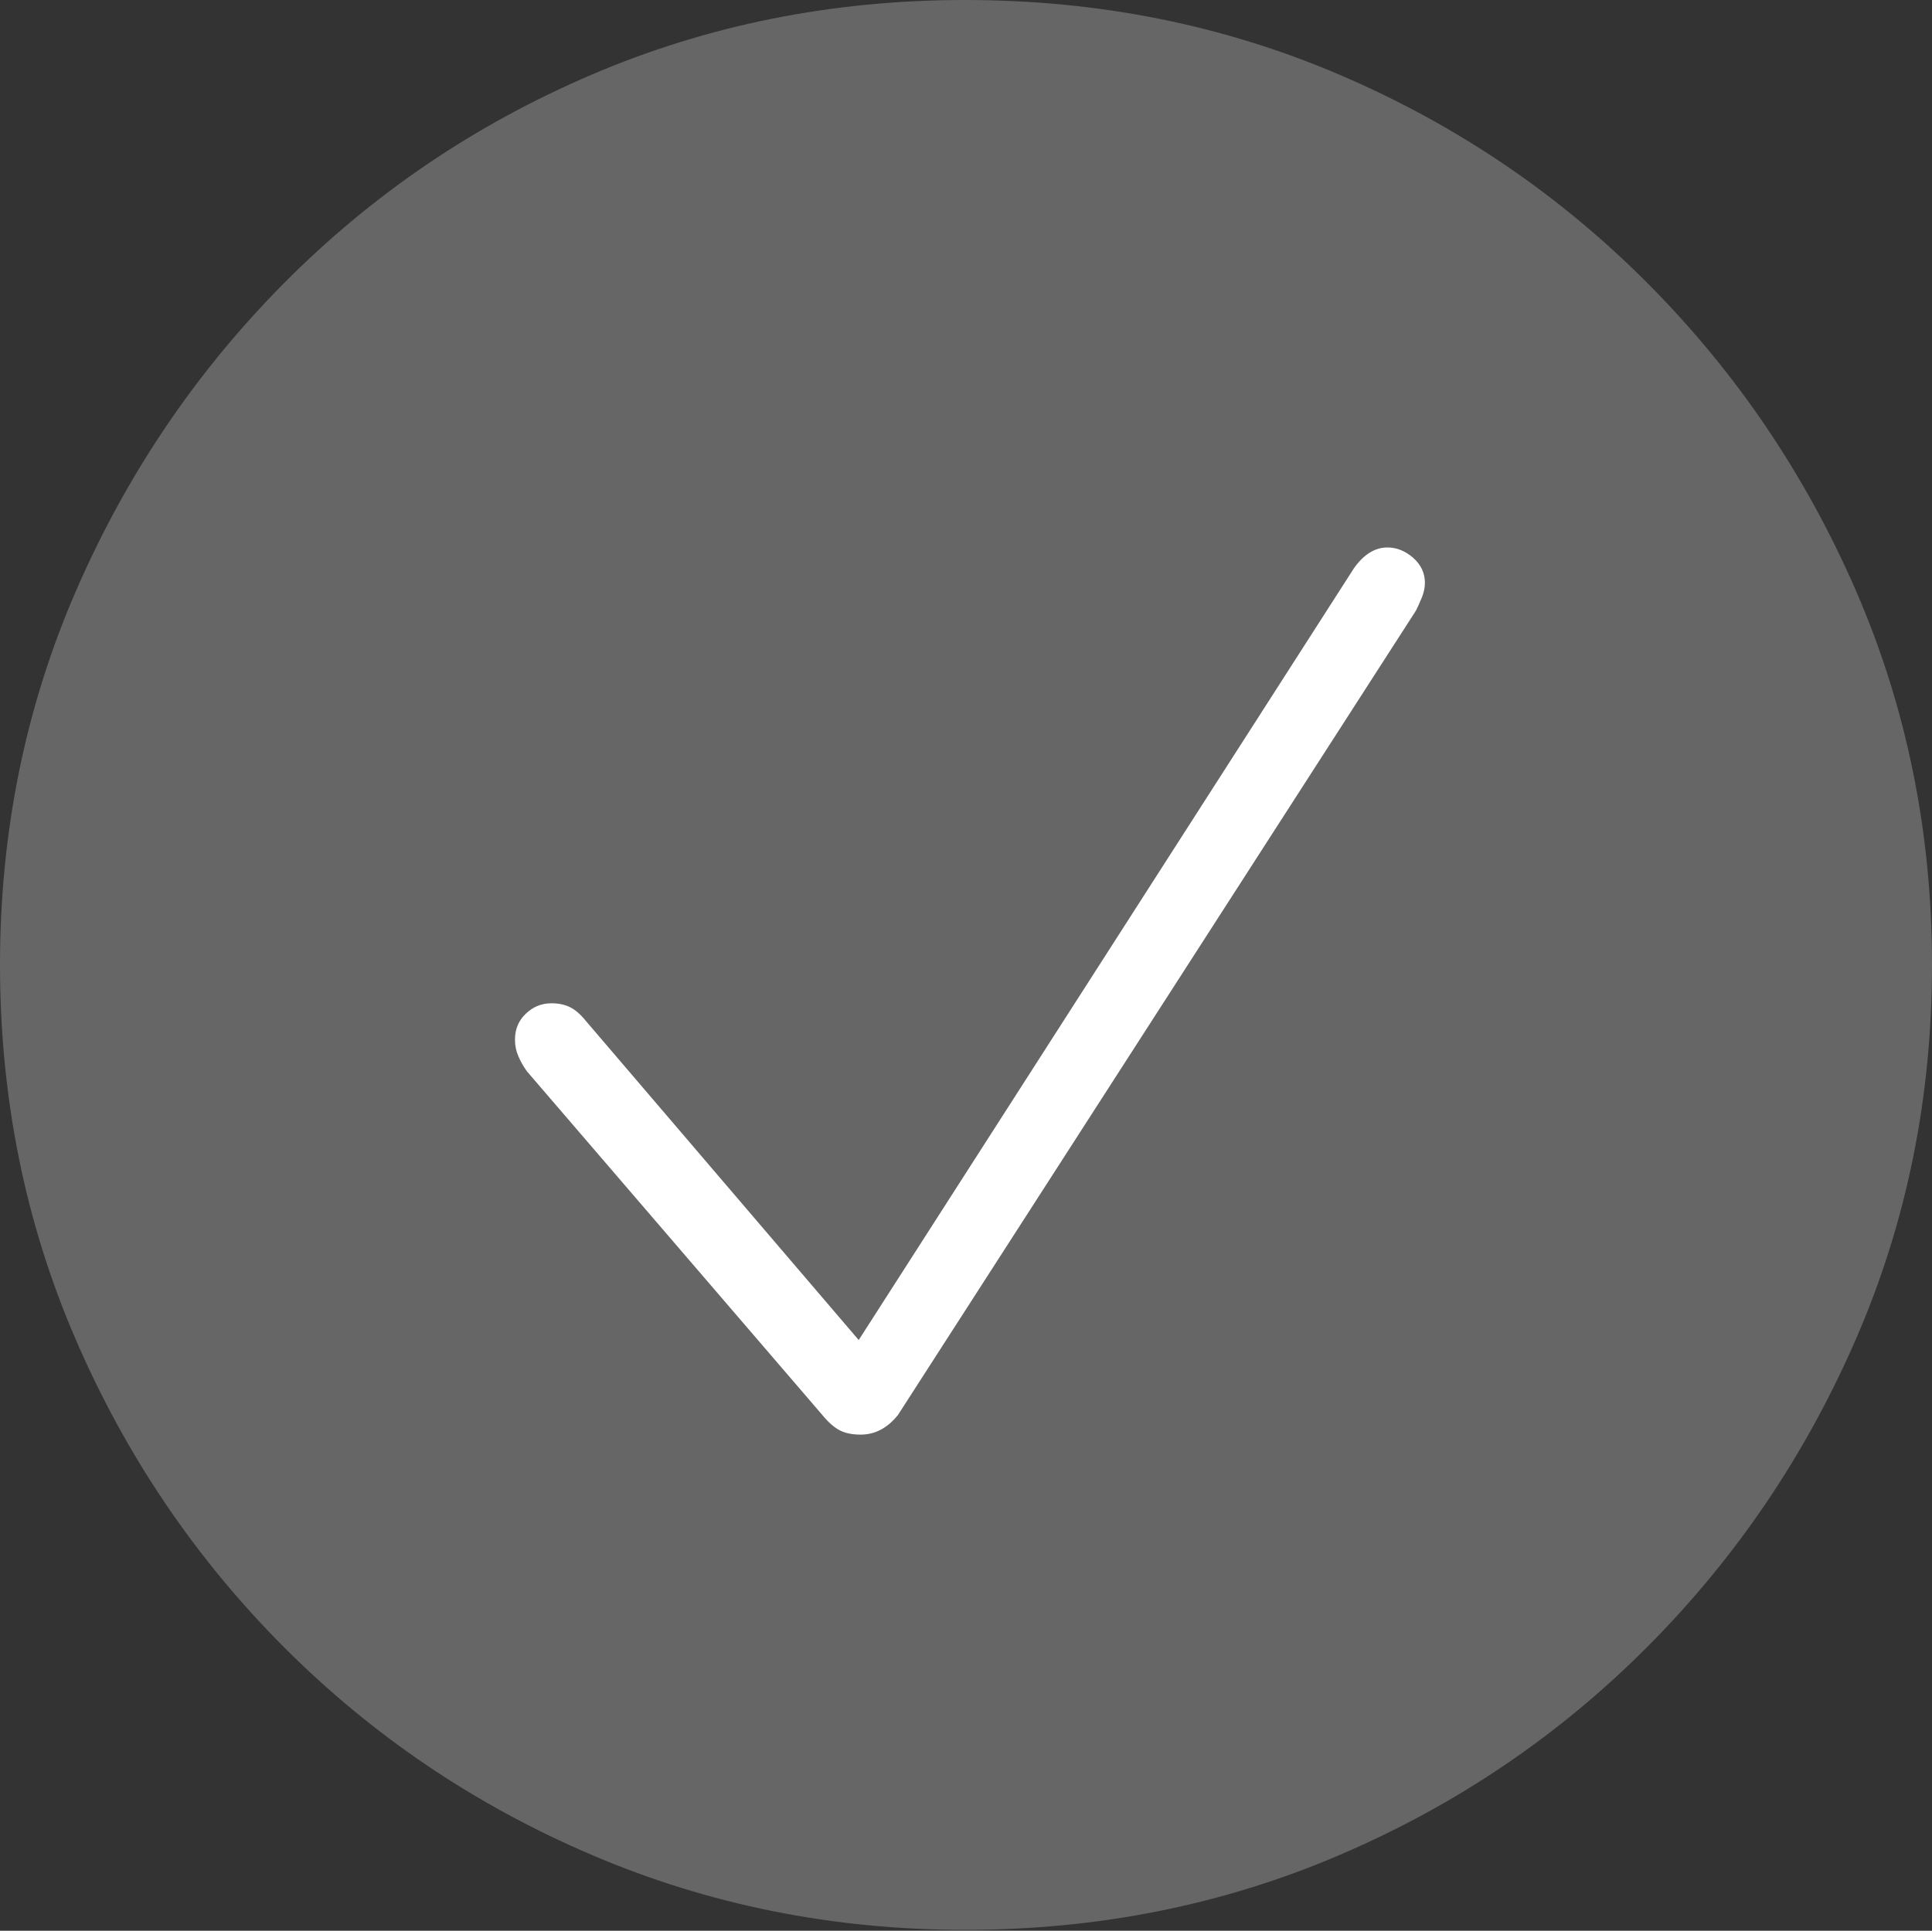 <?xml version="1.0" encoding="UTF-8"?>
<!--Generator: Apple Native CoreSVG 175-->
<!DOCTYPE svg
PUBLIC "-//W3C//DTD SVG 1.1//EN"
       "http://www.w3.org/Graphics/SVG/1.1/DTD/svg11.dtd">
<svg version="1.1" xmlns="http://www.w3.org/2000/svg" xmlns:xlink="http://www.w3.org/1999/xlink" width="19.16" height="19.15">
 <rect width="100%" height="100%" fill="#333333" stroke="none"/>
 <g>
  <rect height="19.15" opacity="0" width="19.16" x="0" y="0"/>
  <path d="M9.57 19.141Q11.553 19.141 13.286 18.398Q15.02 17.656 16.338 16.333Q17.656 15.01 18.408 13.276Q19.16 11.543 19.16 9.57Q19.16 7.598 18.408 5.864Q17.656 4.131 16.338 2.808Q15.02 1.484 13.286 0.742Q11.553 0 9.57 0Q7.598 0 5.864 0.742Q4.131 1.484 2.817 2.808Q1.504 4.131 0.752 5.864Q0 7.598 0 9.57Q0 11.543 0.747 13.276Q1.494 15.01 2.812 16.333Q4.131 17.656 5.869 18.398Q7.607 19.141 9.57 19.141Z" fill="rgba(255,255,255,0.25)"/>
  <path d="M8.535 14.229Q8.408 14.229 8.325 14.185Q8.242 14.141 8.154 14.033L5.225 10.625Q5.176 10.557 5.142 10.479Q5.107 10.4 5.107 10.312Q5.107 10.156 5.215 10.054Q5.322 9.951 5.469 9.951Q5.576 9.951 5.654 9.99Q5.732 10.029 5.811 10.127L8.516 13.291L13.428 5.635Q13.574 5.43 13.76 5.43Q13.896 5.43 14.014 5.532Q14.131 5.635 14.131 5.781Q14.131 5.85 14.102 5.923Q14.072 5.996 14.043 6.055L8.906 14.033Q8.828 14.131 8.735 14.18Q8.643 14.229 8.535 14.229Z" fill="#ffffff"/>
 </g>
</svg>
